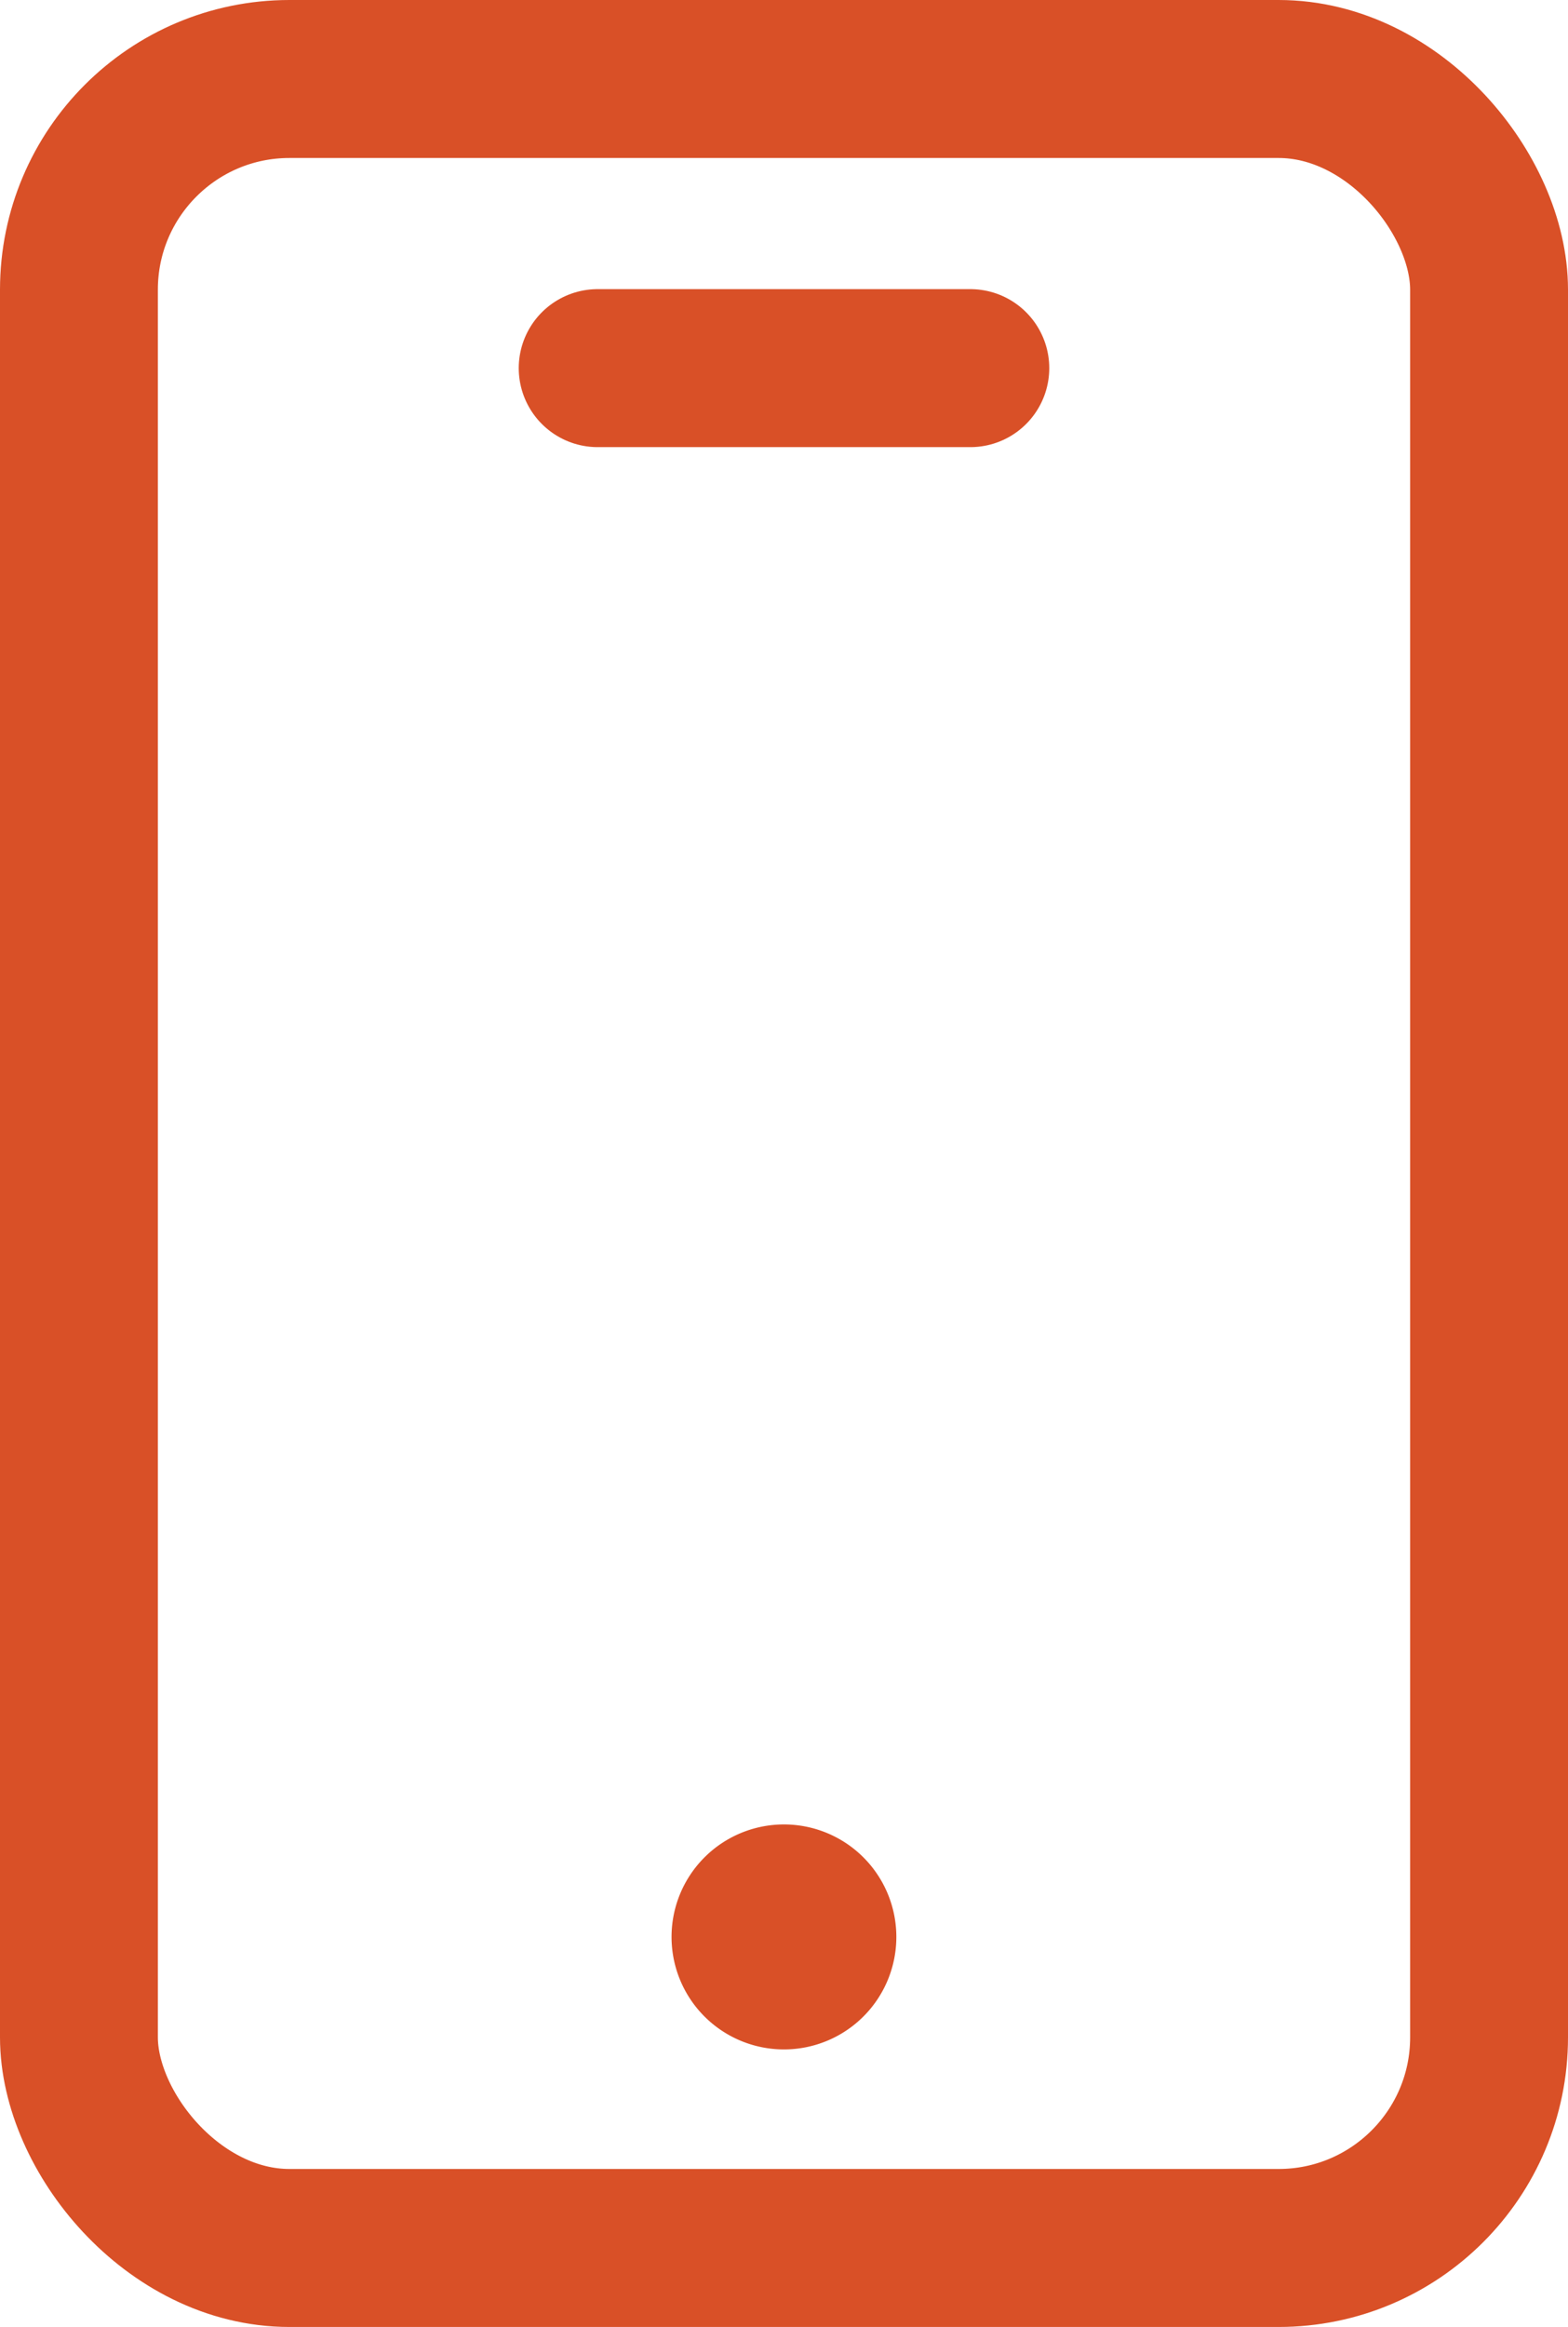 <svg xmlns="http://www.w3.org/2000/svg" xmlns:xlink="http://www.w3.org/1999/xlink" width="14.899" height="22.092" viewBox="0 0 14.899 22.092">
  <defs>
    <clipPath id="clip-path">
      <rect id="Rectangle_949" data-name="Rectangle 949" width="14.899" height="22.092" transform="translate(0 0)" fill="none"/>
    </clipPath>
  </defs>
  <g id="Groupe_2782" data-name="Groupe 2782" transform="translate(0 0)">
    <g id="Groupe_2781" data-name="Groupe 2781" clip-path="url(#clip-path)">
      <rect id="Rectangle_948" data-name="Rectangle 948" width="13.399" height="20.592" rx="2" transform="translate(0.75 0.75)" fill="none" stroke="#d95027" stroke-width="1.5"/>
      <path id="Tracé_2093" data-name="Tracé 2093" d="M8.517,18.389a1.068,1.068,0,1,1-1.068-1.068,1.068,1.068,0,0,1,1.068,1.068" fill="#d95027"/>
      <line id="Ligne_61" data-name="Ligne 61" x2="3.541" transform="translate(5.679 3.495)" fill="none" stroke="#d95027" stroke-linecap="round" stroke-width="1.5"/>
    </g>
  </g>
</svg>
